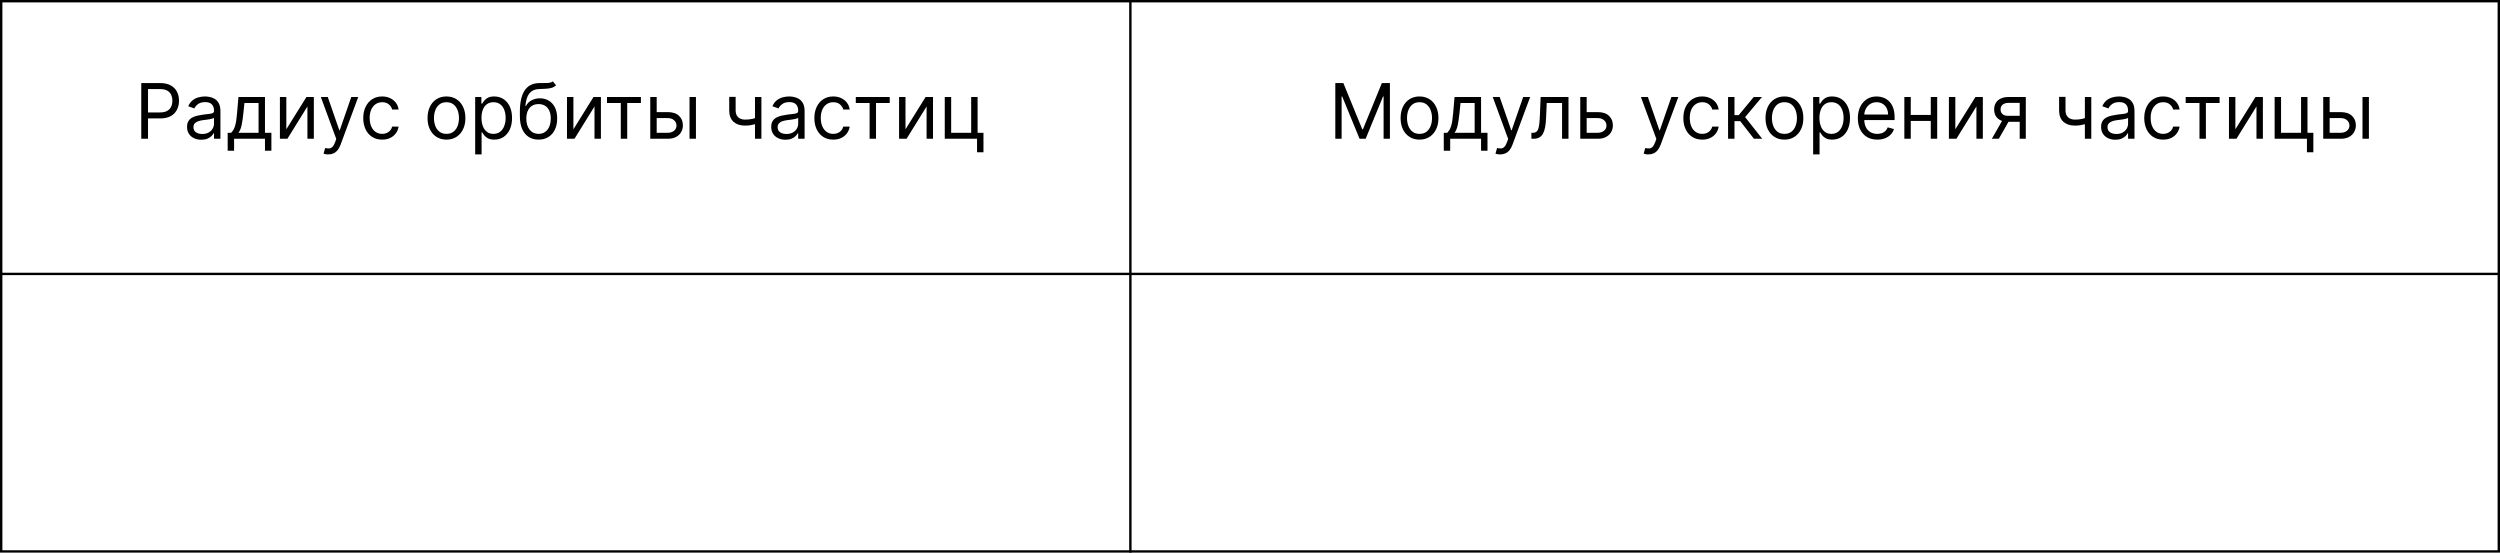 <svg width="1045" height="231" viewBox="0 0 1045 231" fill="none" xmlns="http://www.w3.org/2000/svg">
<g clip-path="url(#clip0_158_8)">
<rect x="0.5" y="0.5" width="1044" height="230" stroke="black"/>
<line y1="114.5" x2="1045" y2="114.5" stroke="black"/>
<line x1="472.5" y1="-2.18557e-08" x2="472.5" y2="231" stroke="black"/>
<path d="M59.053 58V34.727H66.916C68.742 34.727 70.234 35.057 71.394 35.716C72.56 36.367 73.424 37.25 73.984 38.364C74.545 39.477 74.825 40.72 74.825 42.091C74.825 43.462 74.545 44.708 73.984 45.83C73.431 46.951 72.575 47.845 71.416 48.511C70.257 49.17 68.772 49.5 66.962 49.5H61.325V47H66.871C68.121 47 69.124 46.784 69.882 46.352C70.64 45.92 71.189 45.337 71.53 44.602C71.878 43.86 72.053 43.023 72.053 42.091C72.053 41.159 71.878 40.326 71.53 39.591C71.189 38.856 70.636 38.28 69.871 37.864C69.106 37.439 68.09 37.227 66.825 37.227H61.871V58H59.053ZM84.138 58.409C83.032 58.409 82.028 58.201 81.126 57.784C80.225 57.36 79.509 56.75 78.979 55.955C78.448 55.151 78.183 54.182 78.183 53.045C78.183 52.045 78.38 51.235 78.774 50.614C79.168 49.985 79.695 49.492 80.354 49.136C81.013 48.78 81.74 48.515 82.535 48.341C83.338 48.159 84.145 48.015 84.956 47.909C86.017 47.773 86.876 47.67 87.535 47.602C88.202 47.526 88.687 47.401 88.99 47.227C89.301 47.053 89.456 46.75 89.456 46.318V46.227C89.456 45.106 89.149 44.235 88.535 43.614C87.93 42.992 87.009 42.682 85.774 42.682C84.494 42.682 83.49 42.962 82.763 43.523C82.035 44.083 81.524 44.682 81.229 45.318L78.683 44.409C79.138 43.349 79.744 42.523 80.501 41.932C81.267 41.333 82.1 40.917 83.001 40.682C83.91 40.439 84.805 40.318 85.683 40.318C86.244 40.318 86.888 40.386 87.615 40.523C88.35 40.651 89.058 40.92 89.74 41.33C90.43 41.739 91.001 42.356 91.456 43.182C91.91 44.008 92.138 45.114 92.138 46.5V58H89.456V55.636H89.32C89.138 56.015 88.835 56.42 88.41 56.852C87.986 57.284 87.422 57.651 86.717 57.955C86.013 58.258 85.153 58.409 84.138 58.409ZM84.547 56C85.608 56 86.501 55.792 87.229 55.375C87.963 54.958 88.517 54.42 88.888 53.761C89.267 53.102 89.456 52.409 89.456 51.682V49.227C89.342 49.364 89.092 49.489 88.706 49.602C88.327 49.708 87.888 49.803 87.388 49.886C86.895 49.962 86.414 50.03 85.945 50.091C85.483 50.144 85.108 50.189 84.82 50.227C84.123 50.318 83.471 50.466 82.865 50.67C82.267 50.867 81.782 51.167 81.41 51.568C81.047 51.962 80.865 52.5 80.865 53.182C80.865 54.114 81.21 54.818 81.899 55.295C82.596 55.765 83.479 56 84.547 56ZM95.169 63V55.5H96.624C96.98 55.129 97.287 54.727 97.544 54.295C97.802 53.864 98.025 53.352 98.215 52.761C98.412 52.163 98.578 51.436 98.715 50.58C98.851 49.716 98.972 48.674 99.078 47.455L99.669 40.545H110.76V55.5H113.442V63H110.76V58H97.851V63H95.169ZM99.669 55.5H108.078V43.045H102.169L101.714 47.455C101.525 49.28 101.29 50.875 101.01 52.239C100.73 53.602 100.283 54.689 99.669 55.5ZM119.683 54.045L128.092 40.545H131.183V58H128.501V44.5L120.138 58H117.001V40.545H119.683V54.045ZM137.197 64.546C136.743 64.546 136.338 64.508 135.982 64.432C135.625 64.364 135.379 64.296 135.243 64.227L135.925 61.864C136.576 62.03 137.152 62.091 137.652 62.045C138.152 62 138.595 61.776 138.982 61.375C139.375 60.981 139.735 60.341 140.061 59.455L140.561 58.091L134.107 40.545H137.016L141.834 54.455H142.016L146.834 40.545H149.743L142.334 60.545C142 61.447 141.588 62.193 141.095 62.784C140.603 63.383 140.031 63.826 139.379 64.114C138.735 64.401 138.008 64.546 137.197 64.546ZM159.749 58.364C158.112 58.364 156.703 57.977 155.521 57.205C154.339 56.432 153.43 55.367 152.794 54.011C152.158 52.655 151.839 51.106 151.839 49.364C151.839 47.591 152.165 46.026 152.817 44.67C153.476 43.307 154.393 42.242 155.567 41.477C156.749 40.705 158.127 40.318 159.703 40.318C160.93 40.318 162.036 40.545 163.021 41C164.006 41.455 164.813 42.091 165.442 42.909C166.071 43.727 166.461 44.682 166.612 45.773H163.93C163.726 44.977 163.271 44.273 162.567 43.659C161.87 43.038 160.93 42.727 159.749 42.727C158.703 42.727 157.786 43 156.999 43.545C156.218 44.083 155.608 44.845 155.169 45.83C154.737 46.807 154.521 47.955 154.521 49.273C154.521 50.621 154.733 51.795 155.158 52.795C155.589 53.795 156.196 54.572 156.976 55.125C157.764 55.678 158.688 55.955 159.749 55.955C160.446 55.955 161.078 55.833 161.646 55.591C162.214 55.349 162.696 55 163.089 54.545C163.483 54.091 163.764 53.545 163.93 52.909H166.612C166.461 53.939 166.086 54.867 165.487 55.693C164.896 56.511 164.112 57.163 163.135 57.648C162.165 58.125 161.036 58.364 159.749 58.364ZM186.624 58.364C185.048 58.364 183.665 57.989 182.476 57.239C181.294 56.489 180.37 55.439 179.703 54.091C179.044 52.742 178.714 51.167 178.714 49.364C178.714 47.545 179.044 45.958 179.703 44.602C180.37 43.246 181.294 42.193 182.476 41.443C183.665 40.693 185.048 40.318 186.624 40.318C188.199 40.318 189.578 40.693 190.76 41.443C191.949 42.193 192.874 43.246 193.533 44.602C194.199 45.958 194.533 47.545 194.533 49.364C194.533 51.167 194.199 52.742 193.533 54.091C192.874 55.439 191.949 56.489 190.76 57.239C189.578 57.989 188.199 58.364 186.624 58.364ZM186.624 55.955C187.821 55.955 188.805 55.648 189.578 55.034C190.351 54.42 190.923 53.614 191.294 52.614C191.665 51.614 191.851 50.53 191.851 49.364C191.851 48.197 191.665 47.11 191.294 46.102C190.923 45.095 190.351 44.28 189.578 43.659C188.805 43.038 187.821 42.727 186.624 42.727C185.427 42.727 184.442 43.038 183.669 43.659C182.896 44.28 182.324 45.095 181.953 46.102C181.582 47.11 181.396 48.197 181.396 49.364C181.396 50.53 181.582 51.614 181.953 52.614C182.324 53.614 182.896 54.42 183.669 55.034C184.442 55.648 185.427 55.955 186.624 55.955ZM198.626 64.546V40.545H201.217V43.318H201.536C201.732 43.015 202.005 42.629 202.354 42.159C202.71 41.682 203.217 41.258 203.876 40.886C204.543 40.508 205.445 40.318 206.581 40.318C208.051 40.318 209.346 40.686 210.467 41.42C211.589 42.155 212.464 43.197 213.092 44.545C213.721 45.894 214.036 47.485 214.036 49.318C214.036 51.167 213.721 52.769 213.092 54.125C212.464 55.474 211.592 56.519 210.479 57.261C209.365 57.996 208.081 58.364 206.626 58.364C205.505 58.364 204.607 58.178 203.933 57.807C203.259 57.428 202.74 57 202.376 56.523C202.013 56.038 201.732 55.636 201.536 55.318H201.308V64.546H198.626ZM201.263 49.273C201.263 50.591 201.456 51.754 201.842 52.761C202.229 53.761 202.793 54.545 203.536 55.114C204.278 55.674 205.187 55.955 206.263 55.955C207.384 55.955 208.32 55.659 209.07 55.068C209.827 54.47 210.395 53.667 210.774 52.659C211.161 51.644 211.354 50.515 211.354 49.273C211.354 48.045 211.164 46.939 210.786 45.955C210.414 44.962 209.85 44.178 209.092 43.602C208.342 43.019 207.399 42.727 206.263 42.727C205.172 42.727 204.255 43.004 203.513 43.557C202.77 44.102 202.21 44.867 201.831 45.852C201.452 46.83 201.263 47.97 201.263 49.273ZM231.081 34L232.445 35.636C231.914 36.151 231.301 36.511 230.604 36.716C229.907 36.92 229.119 37.045 228.24 37.091C227.361 37.136 226.384 37.182 225.308 37.227C224.096 37.273 223.092 37.568 222.297 38.114C221.501 38.659 220.888 39.447 220.456 40.477C220.024 41.508 219.748 42.773 219.626 44.273H219.854C220.445 43.182 221.263 42.379 222.308 41.864C223.354 41.349 224.475 41.091 225.672 41.091C227.036 41.091 228.263 41.409 229.354 42.045C230.445 42.682 231.308 43.625 231.945 44.875C232.581 46.125 232.899 47.667 232.899 49.5C232.899 51.326 232.573 52.901 231.922 54.227C231.278 55.553 230.373 56.576 229.206 57.295C228.047 58.008 226.687 58.364 225.126 58.364C223.566 58.364 222.198 57.996 221.024 57.261C219.85 56.519 218.937 55.42 218.286 53.966C217.634 52.504 217.308 50.697 217.308 48.545V46.682C217.308 42.795 217.967 39.849 219.286 37.841C220.611 35.833 222.604 34.795 225.263 34.727C226.202 34.697 227.039 34.689 227.774 34.705C228.509 34.72 229.149 34.686 229.695 34.602C230.24 34.519 230.702 34.318 231.081 34ZM225.126 55.955C226.179 55.955 227.085 55.689 227.842 55.159C228.607 54.629 229.195 53.883 229.604 52.92C230.013 51.951 230.217 50.811 230.217 49.5C230.217 48.227 230.009 47.144 229.592 46.25C229.183 45.356 228.596 44.674 227.831 44.205C227.066 43.735 226.149 43.5 225.081 43.5C224.301 43.5 223.6 43.633 222.979 43.898C222.357 44.163 221.827 44.553 221.388 45.068C220.948 45.583 220.607 46.212 220.365 46.955C220.13 47.697 220.005 48.545 219.99 49.5C219.99 51.455 220.448 53.019 221.365 54.193C222.282 55.367 223.536 55.955 225.126 55.955ZM239.683 54.045L248.092 40.545H251.183V58H248.501V44.5L240.138 58H237.001V40.545H239.683V54.045ZM253.72 43.045V40.545H267.902V43.045H262.175V58H259.493V43.045H253.72ZM274.132 46.864H279.132C281.178 46.864 282.742 47.383 283.825 48.42C284.909 49.458 285.45 50.773 285.45 52.364C285.45 53.409 285.208 54.36 284.723 55.216C284.238 56.064 283.526 56.742 282.587 57.25C281.647 57.75 280.496 58 279.132 58H271.814V40.545H274.496V55.5H279.132C280.193 55.5 281.064 55.22 281.746 54.659C282.428 54.099 282.768 53.379 282.768 52.5C282.768 51.576 282.428 50.822 281.746 50.239C281.064 49.655 280.193 49.364 279.132 49.364H274.132V46.864ZM288.223 58V40.545H290.905V58H288.223ZM318.268 40.545V58H315.587V40.545H318.268ZM317.223 48.864V51.364C316.617 51.591 316.015 51.792 315.416 51.966C314.818 52.133 314.189 52.265 313.53 52.364C312.871 52.455 312.147 52.5 311.359 52.5C309.382 52.5 307.795 51.966 306.598 50.898C305.409 49.83 304.814 48.227 304.814 46.091V40.5H307.496V46.091C307.496 46.985 307.666 47.72 308.007 48.295C308.348 48.871 308.81 49.299 309.393 49.58C309.977 49.86 310.632 50 311.359 50C312.496 50 313.522 49.898 314.439 49.693C315.363 49.481 316.291 49.205 317.223 48.864ZM328.325 58.409C327.219 58.409 326.215 58.201 325.314 57.784C324.412 57.36 323.696 56.75 323.166 55.955C322.636 55.151 322.371 54.182 322.371 53.045C322.371 52.045 322.568 51.235 322.962 50.614C323.356 49.985 323.882 49.492 324.541 49.136C325.2 48.78 325.928 48.515 326.723 48.341C327.526 48.159 328.333 48.015 329.143 47.909C330.204 47.773 331.064 47.67 331.723 47.602C332.39 47.526 332.875 47.401 333.178 47.227C333.488 47.053 333.643 46.75 333.643 46.318V46.227C333.643 45.106 333.337 44.235 332.723 43.614C332.117 42.992 331.196 42.682 329.962 42.682C328.681 42.682 327.678 42.962 326.95 43.523C326.223 44.083 325.712 44.682 325.416 45.318L322.871 44.409C323.325 43.349 323.931 42.523 324.689 41.932C325.454 41.333 326.287 40.917 327.189 40.682C328.098 40.439 328.992 40.318 329.871 40.318C330.431 40.318 331.075 40.386 331.803 40.523C332.537 40.651 333.246 40.92 333.928 41.33C334.617 41.739 335.189 42.356 335.643 43.182C336.098 44.008 336.325 45.114 336.325 46.5V58H333.643V55.636H333.507C333.325 56.015 333.022 56.42 332.598 56.852C332.174 57.284 331.609 57.651 330.905 57.955C330.2 58.258 329.34 58.409 328.325 58.409ZM328.734 56C329.795 56 330.689 55.792 331.416 55.375C332.151 54.958 332.704 54.42 333.075 53.761C333.454 53.102 333.643 52.409 333.643 51.682V49.227C333.53 49.364 333.28 49.489 332.893 49.602C332.515 49.708 332.075 49.803 331.575 49.886C331.083 49.962 330.602 50.03 330.132 50.091C329.67 50.144 329.295 50.189 329.007 50.227C328.31 50.318 327.659 50.466 327.053 50.67C326.454 50.867 325.969 51.167 325.598 51.568C325.234 51.962 325.053 52.5 325.053 53.182C325.053 54.114 325.397 54.818 326.087 55.295C326.784 55.765 327.666 56 328.734 56ZM348.311 58.364C346.675 58.364 345.266 57.977 344.084 57.205C342.902 56.432 341.993 55.367 341.357 54.011C340.72 52.655 340.402 51.106 340.402 49.364C340.402 47.591 340.728 46.026 341.379 44.67C342.038 43.307 342.955 42.242 344.129 41.477C345.311 40.705 346.69 40.318 348.266 40.318C349.493 40.318 350.599 40.545 351.584 41C352.569 41.455 353.375 42.091 354.004 42.909C354.633 43.727 355.023 44.682 355.175 45.773H352.493C352.288 44.977 351.834 44.273 351.129 43.659C350.432 43.038 349.493 42.727 348.311 42.727C347.266 42.727 346.349 43 345.561 43.545C344.781 44.083 344.171 44.845 343.732 45.83C343.3 46.807 343.084 47.955 343.084 49.273C343.084 50.621 343.296 51.795 343.72 52.795C344.152 53.795 344.758 54.572 345.538 55.125C346.326 55.678 347.25 55.955 348.311 55.955C349.008 55.955 349.641 55.833 350.209 55.591C350.777 55.349 351.258 55 351.652 54.545C352.046 54.091 352.326 53.545 352.493 52.909H355.175C355.023 53.939 354.648 54.867 354.05 55.693C353.459 56.511 352.675 57.163 351.697 57.648C350.728 58.125 349.599 58.364 348.311 58.364ZM357.72 43.045V40.545H371.902V43.045H366.175V58H363.493V43.045H357.72ZM378.496 54.045L386.905 40.545H389.996V58H387.314V44.5L378.95 58H375.814V40.545H378.496V54.045ZM408.635 40.545V55.5H411.089V63.636H408.408V58H394.908V40.545H397.589V55.5H405.953V40.545H408.635Z" fill="black"/>
<path d="M558.162 34.727H561.526L569.435 54.045H569.707L577.616 34.727H580.98V58H578.344V40.318H578.116L570.844 58H568.298L561.026 40.318H560.798V58H558.162V34.727ZM593.358 58.364C591.782 58.364 590.4 57.989 589.21 57.239C588.028 56.489 587.104 55.439 586.438 54.091C585.778 52.742 585.449 51.167 585.449 49.364C585.449 47.545 585.778 45.958 586.438 44.602C587.104 43.246 588.028 42.193 589.21 41.443C590.4 40.693 591.782 40.318 593.358 40.318C594.934 40.318 596.313 40.693 597.494 41.443C598.684 42.193 599.608 43.246 600.267 44.602C600.934 45.958 601.267 47.545 601.267 49.364C601.267 51.167 600.934 52.742 600.267 54.091C599.608 55.439 598.684 56.489 597.494 57.239C596.313 57.989 594.934 58.364 593.358 58.364ZM593.358 55.955C594.555 55.955 595.54 55.648 596.312 55.034C597.085 54.42 597.657 53.614 598.028 52.614C598.4 51.614 598.585 50.53 598.585 49.364C598.585 48.197 598.4 47.11 598.028 46.102C597.657 45.095 597.085 44.28 596.312 43.659C595.54 43.038 594.555 42.727 593.358 42.727C592.161 42.727 591.176 43.038 590.403 43.659C589.631 44.28 589.059 45.095 588.688 46.102C588.316 47.11 588.131 48.197 588.131 49.364C588.131 50.53 588.316 51.614 588.688 52.614C589.059 53.614 589.631 54.42 590.403 55.034C591.176 55.648 592.161 55.955 593.358 55.955ZM603.497 63V55.5H604.952C605.308 55.129 605.615 54.727 605.872 54.295C606.13 53.864 606.353 53.352 606.543 52.761C606.74 52.163 606.906 51.436 607.043 50.58C607.179 49.716 607.3 48.674 607.406 47.455L607.997 40.545H619.088V55.5H621.77V63H619.088V58H606.179V63H603.497ZM607.997 55.5H616.406V43.045H610.497L610.043 47.455C609.853 49.28 609.618 50.875 609.338 52.239C609.058 53.602 608.611 54.689 607.997 55.5ZM627.057 64.546C626.602 64.546 626.197 64.508 625.841 64.432C625.485 64.364 625.239 64.296 625.102 64.227L625.784 61.864C626.436 62.03 627.011 62.091 627.511 62.045C628.011 62 628.455 61.776 628.841 61.375C629.235 60.981 629.595 60.341 629.92 59.455L630.42 58.091L623.966 40.545H626.875L631.693 54.455H631.875L636.693 40.545H639.602L632.193 60.545C631.86 61.447 631.447 62.193 630.955 62.784C630.462 63.383 629.89 63.826 629.239 64.114C628.595 64.401 627.867 64.546 627.057 64.546ZM640.128 58V55.5H640.764C641.287 55.5 641.723 55.398 642.071 55.193C642.42 54.981 642.7 54.614 642.912 54.091C643.132 53.561 643.298 52.826 643.412 51.886C643.533 50.939 643.62 49.735 643.673 48.273L643.991 40.545H655.628V58H652.946V43.045H646.537L646.264 49.273C646.204 50.705 646.075 51.966 645.878 53.057C645.688 54.14 645.397 55.049 645.003 55.784C644.616 56.519 644.101 57.072 643.457 57.443C642.813 57.814 642.007 58 641.037 58H640.128ZM662.866 46.864H667.866C669.912 46.864 671.476 47.383 672.56 48.42C673.643 49.458 674.185 50.773 674.185 52.364C674.185 53.409 673.942 54.36 673.457 55.216C672.973 56.064 672.26 56.742 671.321 57.25C670.382 57.75 669.23 58 667.866 58H660.548V40.545H663.23V55.5H667.866C668.927 55.5 669.798 55.22 670.48 54.659C671.162 54.099 671.503 53.379 671.503 52.5C671.503 51.576 671.162 50.822 670.48 50.239C669.798 49.655 668.927 49.364 667.866 49.364H662.866V46.864ZM688.994 64.546C688.54 64.546 688.134 64.508 687.778 64.432C687.422 64.364 687.176 64.296 687.04 64.227L687.722 61.864C688.373 62.03 688.949 62.091 689.449 62.045C689.949 62 690.392 61.776 690.778 61.375C691.172 60.981 691.532 60.341 691.858 59.455L692.358 58.091L685.903 40.545H688.812L693.631 54.455H693.812L698.631 40.545H701.54L694.131 60.545C693.797 61.447 693.384 62.193 692.892 62.784C692.4 63.383 691.828 63.826 691.176 64.114C690.532 64.401 689.805 64.546 688.994 64.546ZM711.545 58.364C709.909 58.364 708.5 57.977 707.318 57.205C706.136 56.432 705.227 55.367 704.591 54.011C703.955 52.655 703.636 51.106 703.636 49.364C703.636 47.591 703.962 46.026 704.614 44.67C705.273 43.307 706.189 42.242 707.364 41.477C708.545 40.705 709.924 40.318 711.5 40.318C712.727 40.318 713.833 40.545 714.818 41C715.803 41.455 716.61 42.091 717.239 42.909C717.867 43.727 718.258 44.682 718.409 45.773H715.727C715.523 44.977 715.068 44.273 714.364 43.659C713.667 43.038 712.727 42.727 711.545 42.727C710.5 42.727 709.583 43 708.795 43.545C708.015 44.083 707.405 44.845 706.966 45.83C706.534 46.807 706.318 47.955 706.318 49.273C706.318 50.621 706.53 51.795 706.955 52.795C707.386 53.795 707.992 54.572 708.773 55.125C709.561 55.678 710.485 55.955 711.545 55.955C712.242 55.955 712.875 55.833 713.443 55.591C714.011 55.349 714.492 55 714.886 54.545C715.28 54.091 715.561 53.545 715.727 52.909H718.409C718.258 53.939 717.883 54.867 717.284 55.693C716.693 56.511 715.909 57.163 714.932 57.648C713.962 58.125 712.833 58.364 711.545 58.364ZM722.33 58V40.545H725.011V48.136H726.784L733.057 40.545H736.511L729.466 48.955L736.602 58H733.148L727.42 50.636H725.011V58H722.33ZM745.889 58.364C744.313 58.364 742.931 57.989 741.741 57.239C740.56 56.489 739.635 55.439 738.969 54.091C738.31 52.742 737.98 51.167 737.98 49.364C737.98 47.545 738.31 45.958 738.969 44.602C739.635 43.246 740.56 42.193 741.741 41.443C742.931 40.693 744.313 40.318 745.889 40.318C747.465 40.318 748.844 40.693 750.026 41.443C751.215 42.193 752.139 43.246 752.798 44.602C753.465 45.958 753.798 47.545 753.798 49.364C753.798 51.167 753.465 52.742 752.798 54.091C752.139 55.439 751.215 56.489 750.026 57.239C748.844 57.989 747.465 58.364 745.889 58.364ZM745.889 55.955C747.086 55.955 748.071 55.648 748.844 55.034C749.616 54.42 750.188 53.614 750.56 52.614C750.931 51.614 751.116 50.53 751.116 49.364C751.116 48.197 750.931 47.11 750.56 46.102C750.188 45.095 749.616 44.28 748.844 43.659C748.071 43.038 747.086 42.727 745.889 42.727C744.692 42.727 743.707 43.038 742.935 43.659C742.162 44.28 741.59 45.095 741.219 46.102C740.848 47.11 740.662 48.197 740.662 49.364C740.662 50.53 740.848 51.614 741.219 52.614C741.59 53.614 742.162 54.42 742.935 55.034C743.707 55.648 744.692 55.955 745.889 55.955ZM757.892 64.546V40.545H760.483V43.318H760.801C760.998 43.015 761.271 42.629 761.619 42.159C761.975 41.682 762.483 41.258 763.142 40.886C763.809 40.508 764.71 40.318 765.847 40.318C767.316 40.318 768.612 40.686 769.733 41.42C770.854 42.155 771.729 43.197 772.358 44.545C772.987 45.894 773.301 47.485 773.301 49.318C773.301 51.167 772.987 52.769 772.358 54.125C771.729 55.474 770.858 56.519 769.744 57.261C768.631 57.996 767.347 58.364 765.892 58.364C764.771 58.364 763.873 58.178 763.199 57.807C762.525 57.428 762.006 57 761.642 56.523C761.278 56.038 760.998 55.636 760.801 55.318H760.574V64.546H757.892ZM760.528 49.273C760.528 50.591 760.722 51.754 761.108 52.761C761.494 53.761 762.059 54.545 762.801 55.114C763.544 55.674 764.453 55.955 765.528 55.955C766.65 55.955 767.585 55.659 768.335 55.068C769.093 54.47 769.661 53.667 770.04 52.659C770.426 51.644 770.619 50.515 770.619 49.273C770.619 48.045 770.43 46.939 770.051 45.955C769.68 44.962 769.116 44.178 768.358 43.602C767.608 43.019 766.665 42.727 765.528 42.727C764.438 42.727 763.521 43.004 762.778 43.557C762.036 44.102 761.475 44.867 761.097 45.852C760.718 46.83 760.528 47.97 760.528 49.273ZM784.71 58.364C783.028 58.364 781.578 57.992 780.358 57.25C779.146 56.5 778.21 55.455 777.551 54.114C776.9 52.765 776.574 51.197 776.574 49.409C776.574 47.621 776.9 46.045 777.551 44.682C778.21 43.311 779.127 42.242 780.301 41.477C781.483 40.705 782.862 40.318 784.438 40.318C785.347 40.318 786.244 40.47 787.131 40.773C788.017 41.076 788.824 41.568 789.551 42.25C790.278 42.924 790.858 43.818 791.29 44.932C791.722 46.045 791.938 47.417 791.938 49.045V50.182H778.483V47.864H789.21C789.21 46.879 789.013 46 788.619 45.227C788.233 44.455 787.68 43.845 786.96 43.398C786.248 42.951 785.407 42.727 784.438 42.727C783.369 42.727 782.445 42.992 781.665 43.523C780.892 44.045 780.297 44.727 779.881 45.568C779.464 46.409 779.256 47.311 779.256 48.273V49.818C779.256 51.136 779.483 52.254 779.938 53.17C780.4 54.08 781.04 54.773 781.858 55.25C782.676 55.72 783.627 55.955 784.71 55.955C785.415 55.955 786.051 55.856 786.619 55.659C787.195 55.455 787.691 55.151 788.108 54.75C788.525 54.341 788.847 53.833 789.074 53.227L791.665 53.955C791.392 54.833 790.934 55.606 790.29 56.273C789.646 56.932 788.85 57.447 787.903 57.818C786.956 58.182 785.892 58.364 784.71 58.364ZM807.699 48.045V50.545H798.062V48.045H807.699ZM798.699 40.545V58H796.017V40.545H798.699ZM809.744 40.545V58H807.062V40.545H809.744ZM817.324 54.045L825.733 40.545H828.824V58H826.142V44.5L817.778 58H814.642V40.545H817.324V54.045ZM844.236 58V43H839.599C838.554 43 837.732 43.242 837.134 43.727C836.535 44.212 836.236 44.879 836.236 45.727C836.236 46.561 836.505 47.216 837.043 47.693C837.588 48.17 838.334 48.409 839.281 48.409H844.918V50.909H839.281C838.099 50.909 837.08 50.701 836.224 50.284C835.368 49.867 834.709 49.273 834.247 48.5C833.785 47.72 833.554 46.795 833.554 45.727C833.554 44.651 833.796 43.727 834.281 42.955C834.766 42.182 835.459 41.587 836.361 41.17C837.27 40.754 838.349 40.545 839.599 40.545H846.781V58H844.236ZM832.599 58L837.554 49.318H840.463L835.509 58H832.599ZM874.159 40.545V58H871.477V40.545H874.159ZM873.114 48.864V51.364C872.508 51.591 871.905 51.792 871.307 51.966C870.708 52.133 870.08 52.265 869.42 52.364C868.761 52.455 868.038 52.5 867.25 52.5C865.273 52.5 863.686 51.966 862.489 50.898C861.299 49.83 860.705 48.227 860.705 46.091V40.5H863.386V46.091C863.386 46.985 863.557 47.72 863.898 48.295C864.239 48.871 864.701 49.299 865.284 49.58C865.867 49.86 866.523 50 867.25 50C868.386 50 869.413 49.898 870.33 49.693C871.254 49.481 872.182 49.205 873.114 48.864ZM884.216 58.409C883.11 58.409 882.106 58.201 881.205 57.784C880.303 57.36 879.587 56.75 879.057 55.955C878.527 55.151 878.261 54.182 878.261 53.045C878.261 52.045 878.458 51.235 878.852 50.614C879.246 49.985 879.773 49.492 880.432 49.136C881.091 48.78 881.818 48.515 882.614 48.341C883.417 48.159 884.223 48.015 885.034 47.909C886.095 47.773 886.955 47.67 887.614 47.602C888.28 47.526 888.765 47.401 889.068 47.227C889.379 47.053 889.534 46.75 889.534 46.318V46.227C889.534 45.106 889.227 44.235 888.614 43.614C888.008 42.992 887.087 42.682 885.852 42.682C884.572 42.682 883.568 42.962 882.841 43.523C882.114 44.083 881.602 44.682 881.307 45.318L878.761 44.409C879.216 43.349 879.822 42.523 880.58 41.932C881.345 41.333 882.178 40.917 883.08 40.682C883.989 40.439 884.883 40.318 885.761 40.318C886.322 40.318 886.966 40.386 887.693 40.523C888.428 40.651 889.136 40.92 889.818 41.33C890.508 41.739 891.08 42.356 891.534 43.182C891.989 44.008 892.216 45.114 892.216 46.5V58H889.534V55.636H889.398C889.216 56.015 888.913 56.42 888.489 56.852C888.064 57.284 887.5 57.651 886.795 57.955C886.091 58.258 885.231 58.409 884.216 58.409ZM884.625 56C885.686 56 886.58 55.792 887.307 55.375C888.042 54.958 888.595 54.42 888.966 53.761C889.345 53.102 889.534 52.409 889.534 51.682V49.227C889.42 49.364 889.17 49.489 888.784 49.602C888.405 49.708 887.966 49.803 887.466 49.886C886.973 49.962 886.492 50.03 886.023 50.091C885.561 50.144 885.186 50.189 884.898 50.227C884.201 50.318 883.549 50.466 882.943 50.67C882.345 50.867 881.86 51.167 881.489 51.568C881.125 51.962 880.943 52.5 880.943 53.182C880.943 54.114 881.288 54.818 881.977 55.295C882.674 55.765 883.557 56 884.625 56ZM904.202 58.364C902.565 58.364 901.156 57.977 899.974 57.205C898.793 56.432 897.884 55.367 897.247 54.011C896.611 52.655 896.293 51.106 896.293 49.364C896.293 47.591 896.618 46.026 897.27 44.67C897.929 43.307 898.846 42.242 900.02 41.477C901.202 40.705 902.58 40.318 904.156 40.318C905.384 40.318 906.49 40.545 907.474 41C908.459 41.455 909.266 42.091 909.895 42.909C910.524 43.727 910.914 44.682 911.065 45.773H908.384C908.179 44.977 907.724 44.273 907.02 43.659C906.323 43.038 905.384 42.727 904.202 42.727C903.156 42.727 902.24 43 901.452 43.545C900.671 44.083 900.062 44.845 899.622 45.83C899.19 46.807 898.974 47.955 898.974 49.273C898.974 50.621 899.187 51.795 899.611 52.795C900.043 53.795 900.649 54.572 901.429 55.125C902.217 55.678 903.141 55.955 904.202 55.955C904.899 55.955 905.531 55.833 906.099 55.591C906.668 55.349 907.149 55 907.543 54.545C907.937 54.091 908.217 53.545 908.384 52.909H911.065C910.914 53.939 910.539 54.867 909.94 55.693C909.349 56.511 908.565 57.163 907.588 57.648C906.618 58.125 905.49 58.364 904.202 58.364ZM913.611 43.045V40.545H927.793V43.045H922.065V58H919.384V43.045H913.611ZM934.386 54.045L942.795 40.545H945.886V58H943.205V44.5L934.841 58H931.705V40.545H934.386V54.045ZM964.526 40.545V55.5H966.98V63.636H964.298V58H950.798V40.545H953.48V55.5H961.844V40.545H964.526ZM973.429 46.864H978.429C980.474 46.864 982.039 47.383 983.122 48.42C984.205 49.458 984.747 50.773 984.747 52.364C984.747 53.409 984.505 54.36 984.02 55.216C983.535 56.064 982.823 56.742 981.884 57.25C980.944 57.75 979.793 58 978.429 58H971.111V40.545H973.793V55.5H978.429C979.49 55.5 980.361 55.22 981.043 54.659C981.724 54.099 982.065 53.379 982.065 52.5C982.065 51.576 981.724 50.822 981.043 50.239C980.361 49.655 979.49 49.364 978.429 49.364H973.429V46.864ZM987.52 58V40.545H990.202V58H987.52Z" fill="black"/>
</g>
<defs>
<clipPath id="clip0_158_8">
<rect width="1045" height="231" fill="white"/>
</clipPath>
</defs>
</svg>
